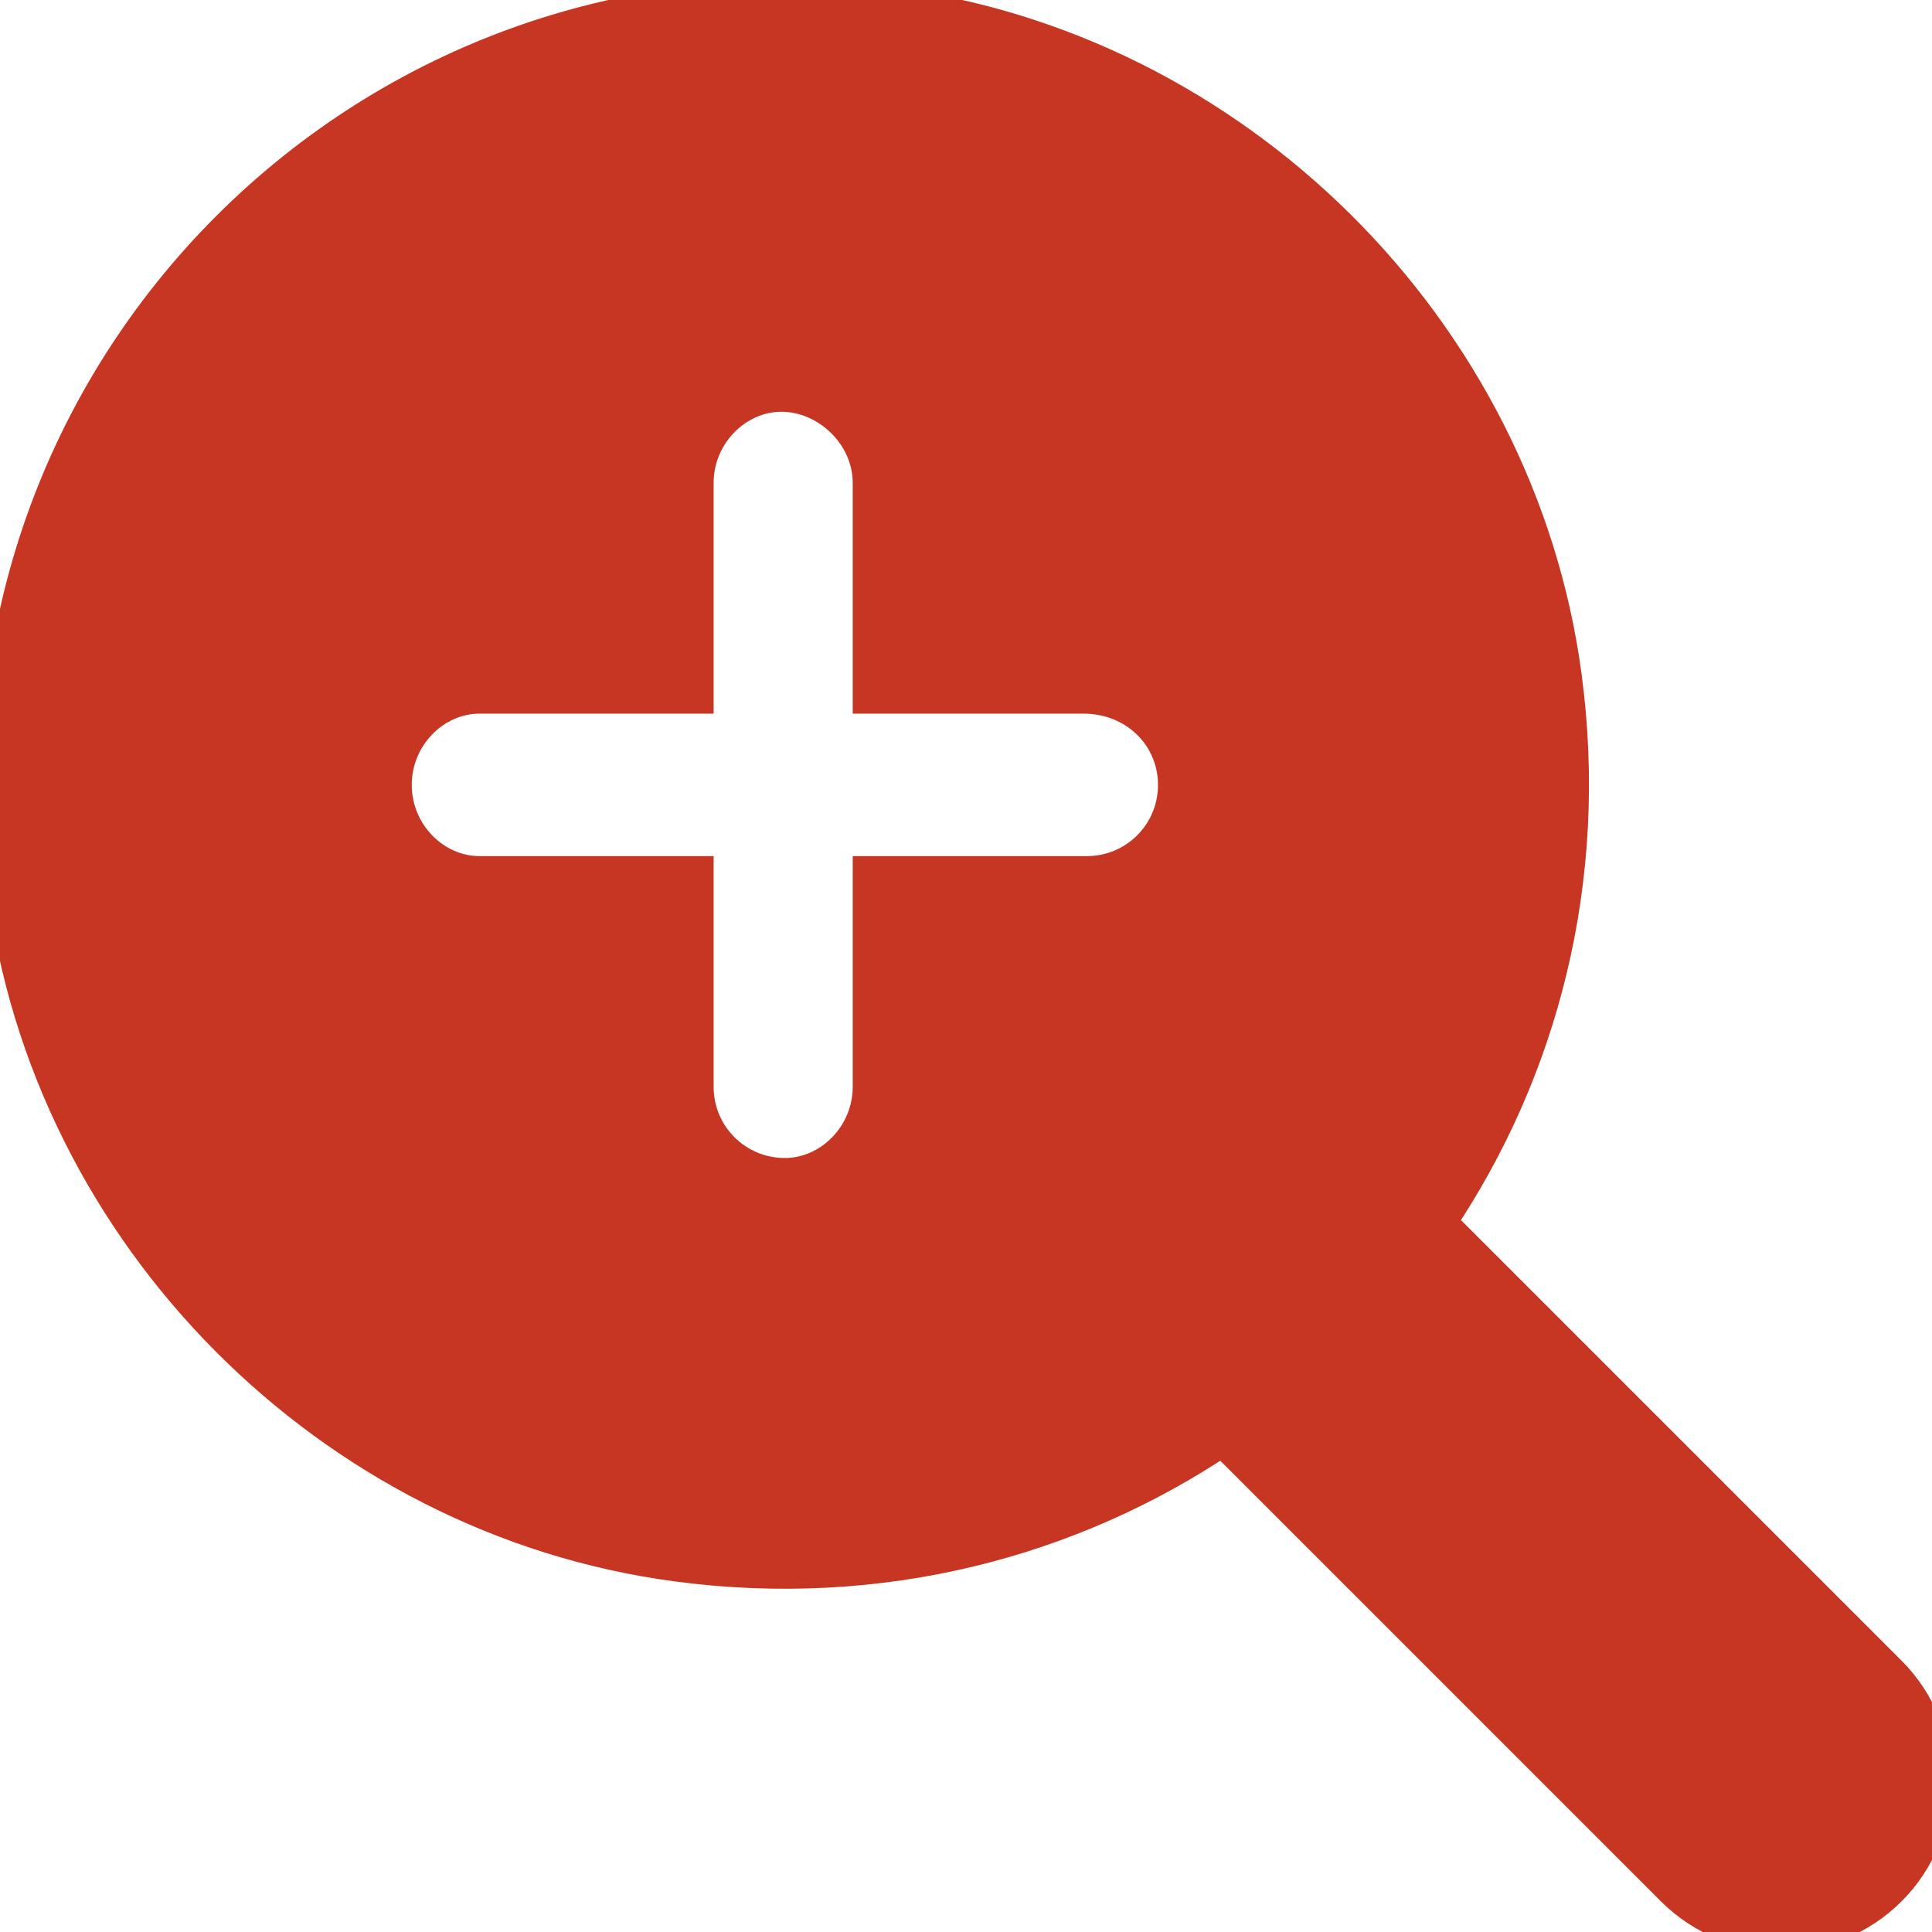 <?xml version="1.0" ?><svg xmlns="http://www.w3.org/2000/svg" viewBox="0 0 512 512"><!--! Font Awesome Pro 6.1.1 by @fontawesome - https://fontawesome.com License - https://fontawesome.com/license (Commercial License) Copyright 2022 Fonticons, Inc. --><path d="M500.3 443.7l-119.7-119.7c27.22-40.41 40.65-90.9 33.46-144.7c-12.23-91.55-87.28-166-178.9-177.6c-136.2-17.24-250.7 97.28-233.4 233.4c11.6 91.64 86.07 166.7 177.6 178.9c53.81 7.191 104.3-6.235 144.7-33.46l119.7 119.7c15.62 15.62 40.95 15.62 56.57 0C515.9 484.7 515.9 459.3 500.3 443.7zM288 232H231.1V288c0 13.26-10.74 24-23.1 24C194.7 312 184 301.3 184 288V232H127.1C114.7 232 104 221.3 104 208s10.74-24 23.1-24H184V128c0-13.26 10.74-24 23.1-24S231.1 114.7 231.1 128v56h56C301.3 184 312 194.7 312 208S301.3 232 288 232z" fill="#C63623" stroke="#C63623" stroke-width="10.24"/></svg>
